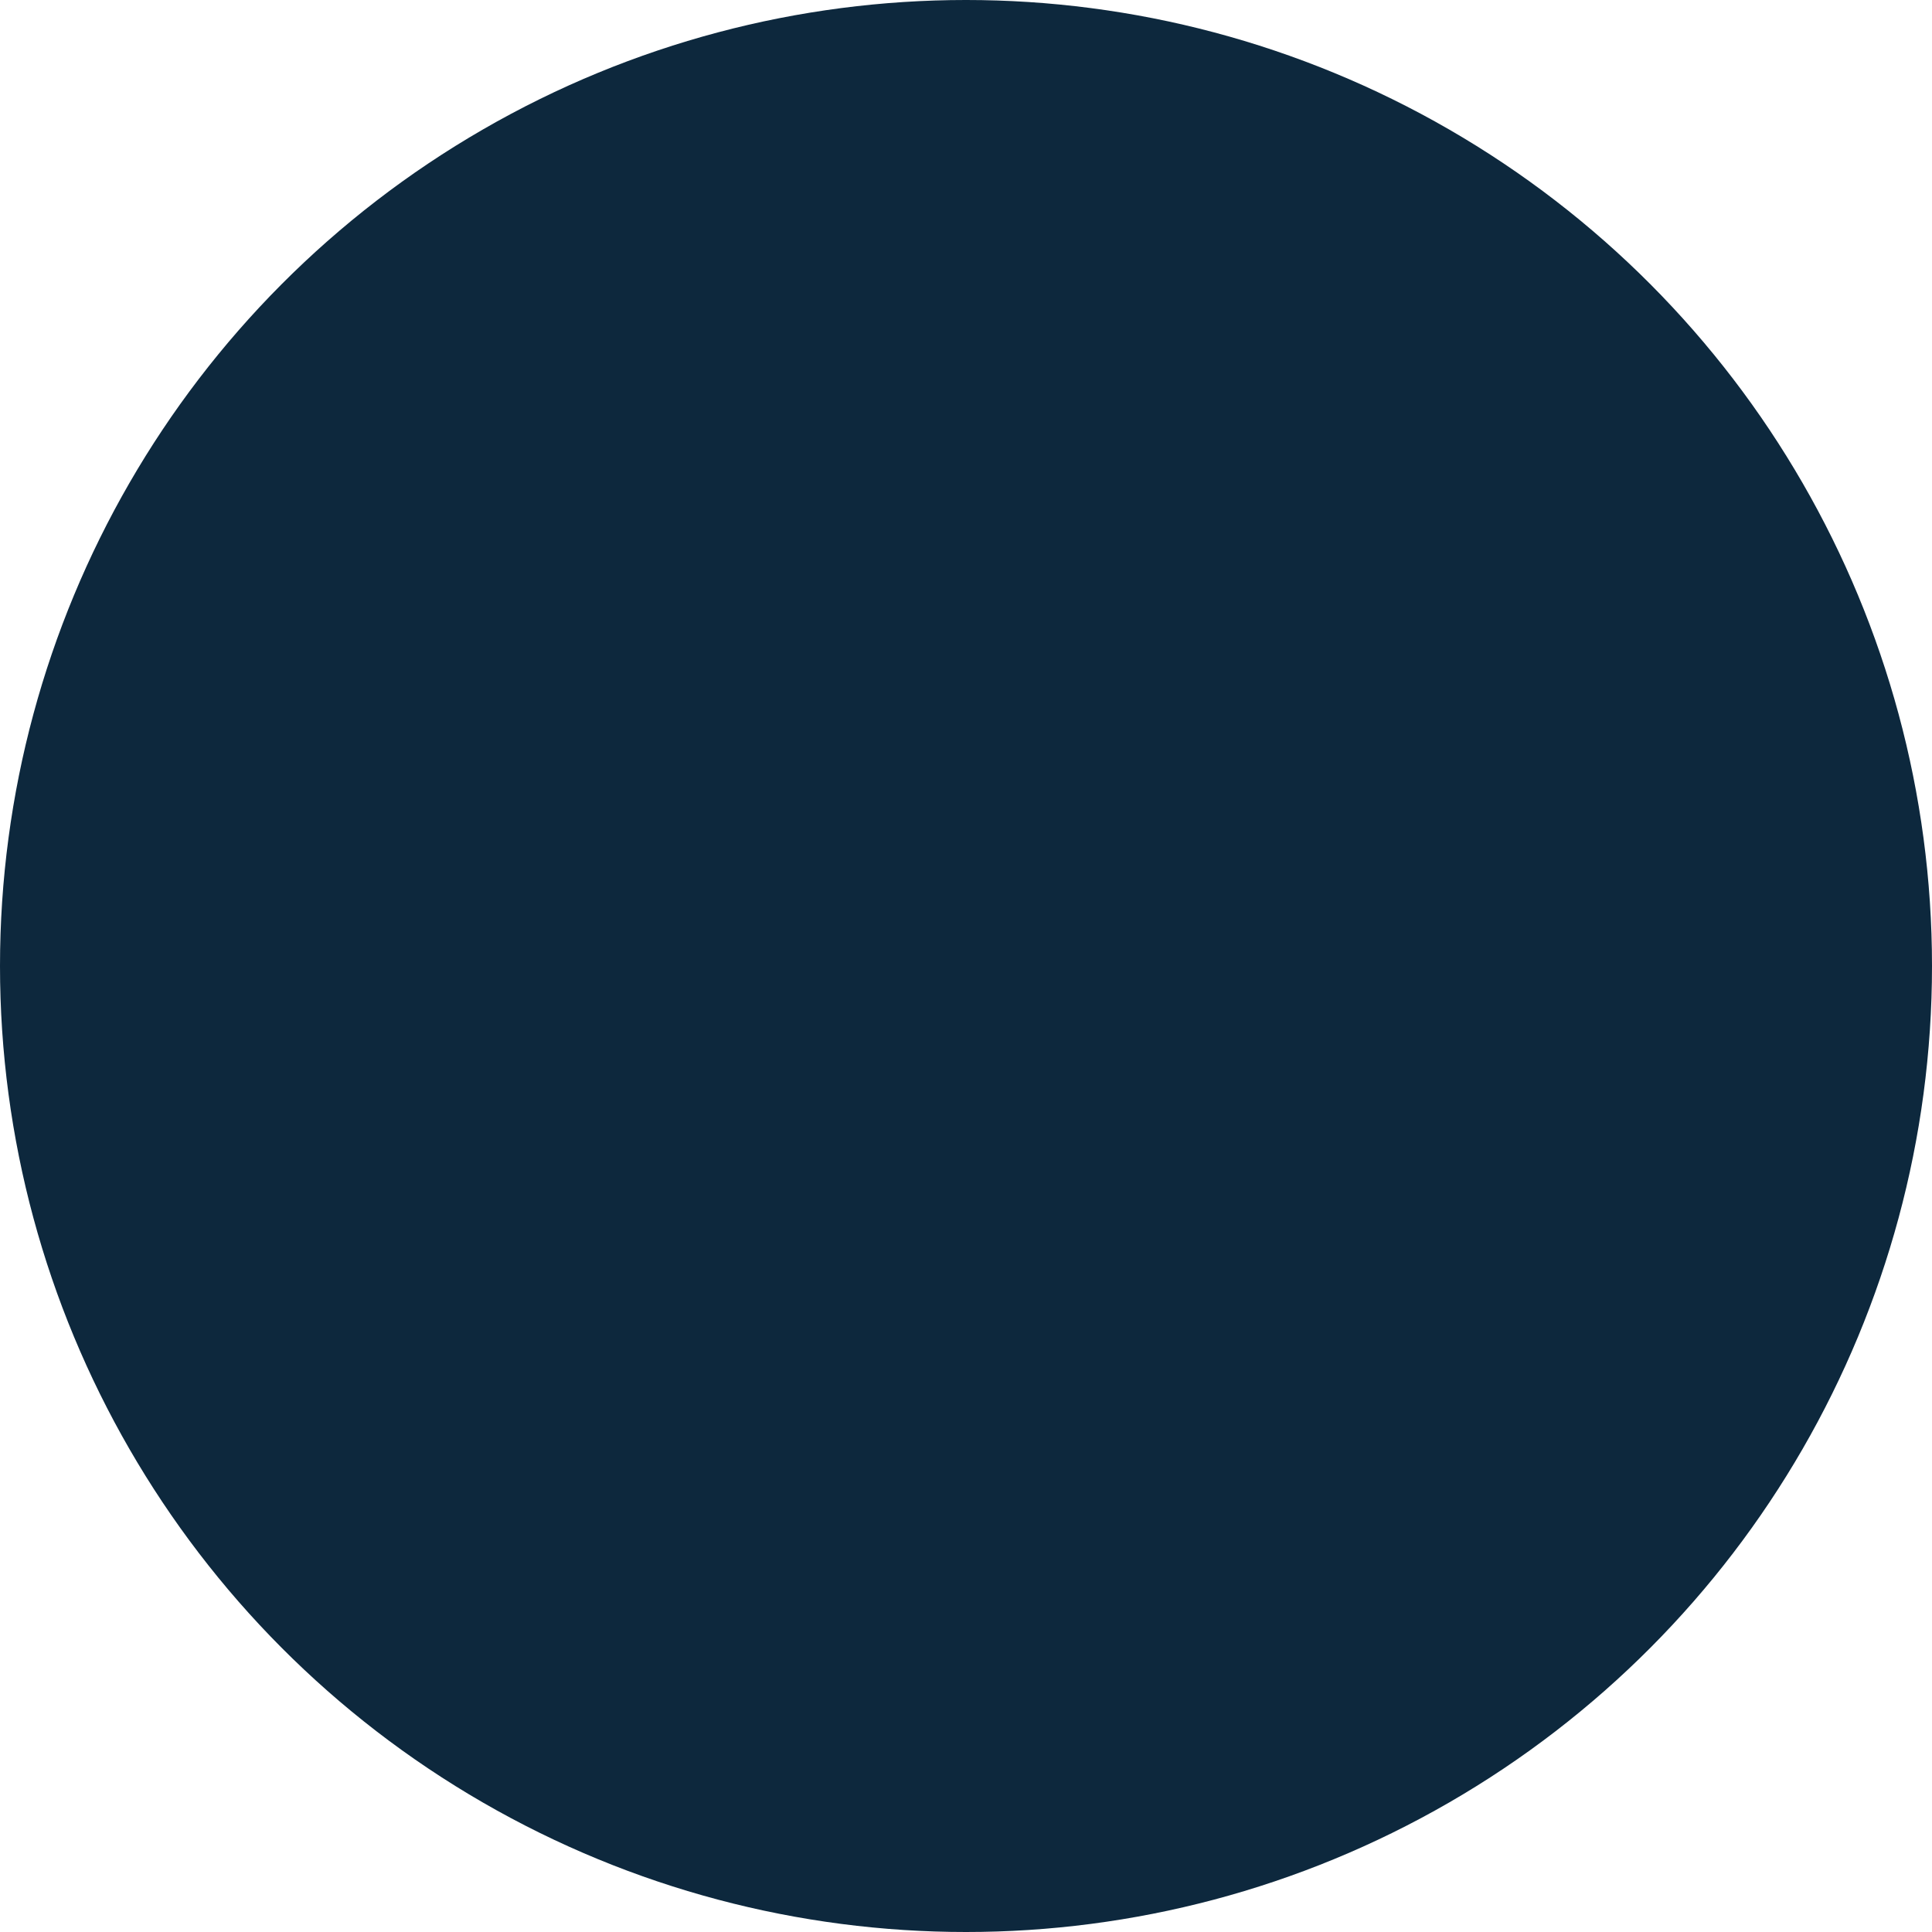 <?xml version="1.0" encoding="utf-8"?>
<!-- Generator: Adobe Illustrator 16.0.0, SVG Export Plug-In . SVG Version: 6.00 Build 0)  -->
<!DOCTYPE svg PUBLIC "-//W3C//DTD SVG 1.1//EN" "http://www.w3.org/Graphics/SVG/1.1/DTD/svg11.dtd">
<svg version="1.1" id="Layer_1" xmlns="http://www.w3.org/2000/svg" xmlns:xlink="http://www.w3.org/1999/xlink" x="0px" y="0px"
	 width="85px" height="85px" viewBox="0 0 85 85" enable-background="new 0 0 85 85" xml:space="preserve">
<circle fill-rule="evenodd" clip-rule="evenodd" fill="#0D283D" cx="42.5" cy="42.5" r="42.5"/>
<g display="none">
	<circle display="inline" fill="#0D283D" cx="42.5" cy="42.5" r="37.363"/>
	
		<circle display="inline" fill="none" stroke="#F2F2F2" stroke-width="4.67" stroke-miterlimit="10" cx="42.5" cy="42.5" r="37.363"/>
	
		<circle display="inline" fill="none" stroke="#0D283D" stroke-width="1.868" stroke-miterlimit="10" cx="42.5" cy="42.5" r="37.363"/>
</g>
<g id="caplet" display="none">
	<path display="inline" fill="none" stroke="#F2F2F2" stroke-width="2.284" stroke-miterlimit="10" d="M36.831,37.996L47.006,48.17
		l-9.989,9.99c-2.81,2.811-7.367,2.811-10.176,0.001c-2.811-2.811-2.81-7.366,0-10.177L36.831,37.996z"/>
	<path display="inline" fill="#F2F2F2" stroke="#F2F2F2" stroke-width="2.402" stroke-miterlimit="10" d="M57.971,27.03
		c3.064,3.064,3.064,8.031,0,11.095L47.855,48.24L36.761,37.145L46.875,27.03C49.938,23.966,54.906,23.966,57.971,27.03z"/>
	<path display="inline" fill="none" stroke="#0D283D" stroke-width="2.402" stroke-linecap="round" stroke-miterlimit="10" d="
		M56.551,28.45c-2.28-2.28-5.977-2.28-8.257,0l-9.571,9.571"/>
	
		<rect x="36.29" y="38.1" transform="matrix(0.7 0.714 -0.714 0.7 39.277 -15.666)" display="inline" fill="#F2F2F2" width="3.994" height="1.64"/>
</g>
</svg>
